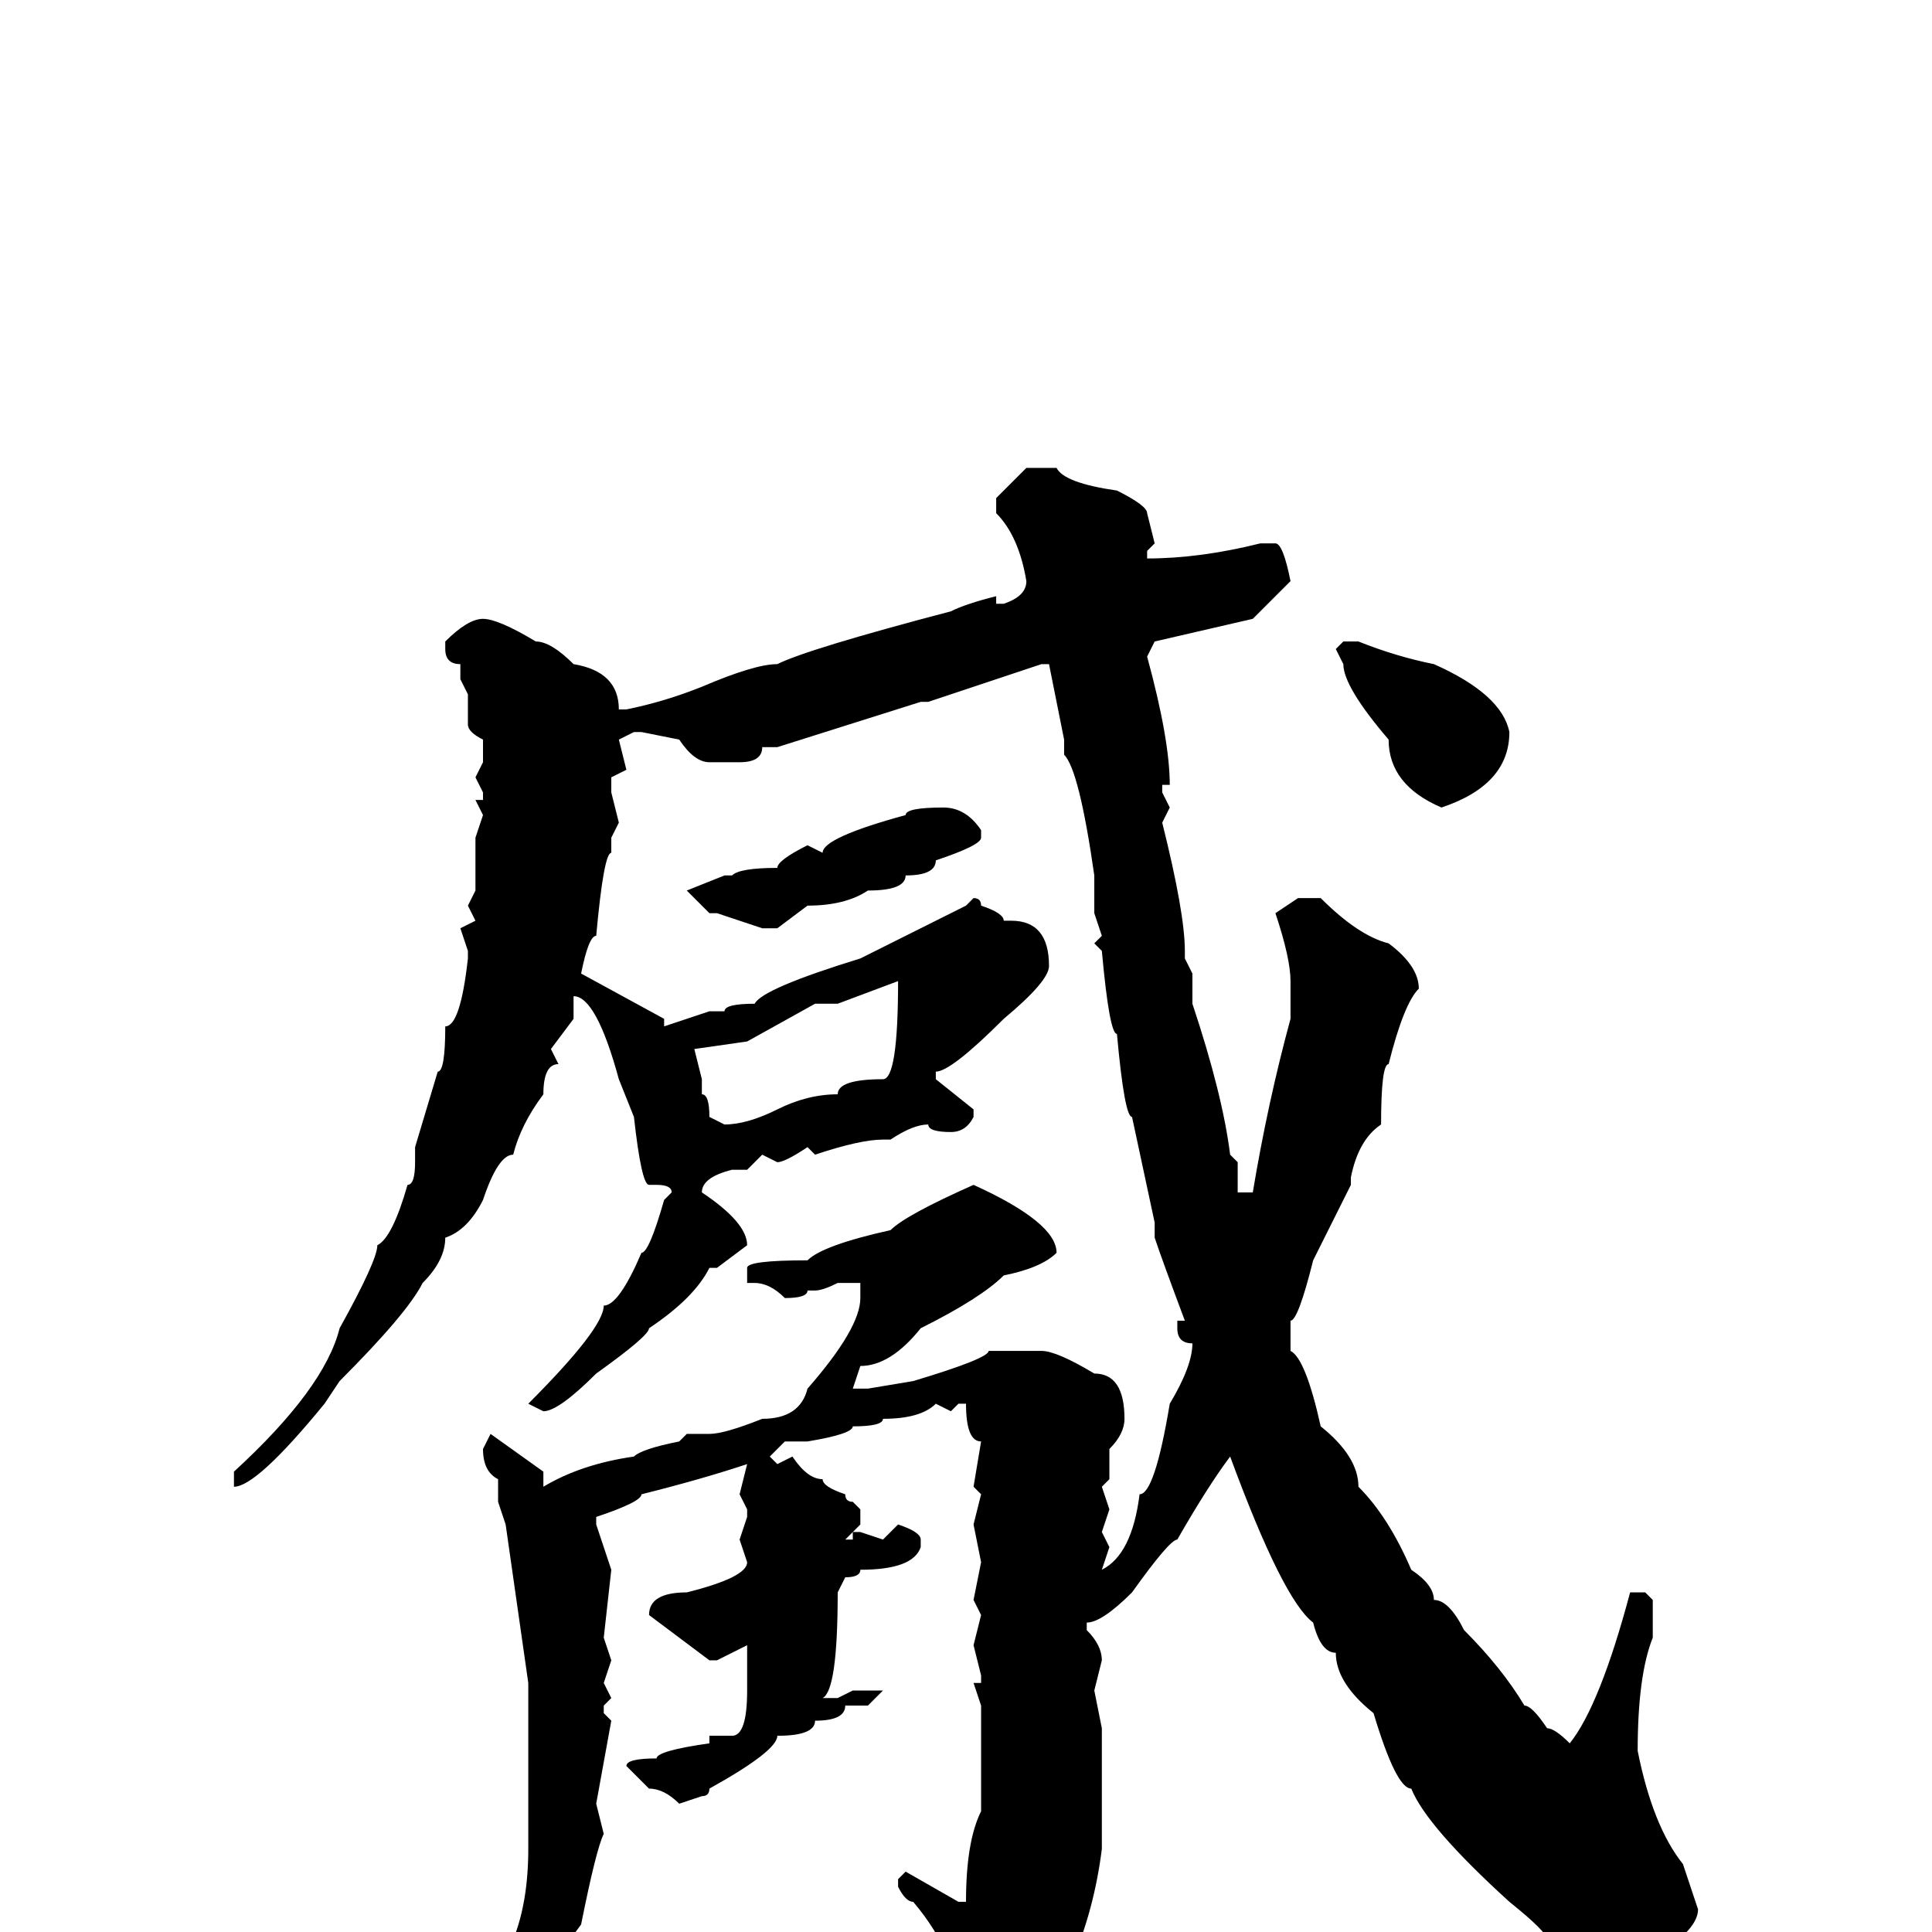<svg xmlns="http://www.w3.org/2000/svg" viewBox="0 -256 256 256">
	<path fill="#000000" d="M136 -194H140Q141 -192 148 -191Q152 -189 152 -188L153 -184L152 -183V-182Q159 -182 167 -184H169Q170 -184 171 -179L166 -174L153 -171L152 -169Q155 -158 155 -152H154V-151L155 -149L154 -147Q157 -135 157 -130V-129L158 -127V-123Q162 -111 163 -103L164 -102V-98H166Q168 -110 171 -121V-126Q171 -129 169 -135L172 -137H175Q180 -132 184 -131Q188 -128 188 -125Q186 -123 184 -115Q183 -115 183 -107Q180 -105 179 -100V-99L174 -89Q172 -81 171 -81V-79V-78V-77Q173 -76 175 -67Q180 -63 180 -59Q184 -55 187 -48Q190 -46 190 -44Q192 -44 194 -40Q199 -35 202 -30Q203 -30 205 -27Q206 -27 208 -25Q212 -30 216 -45H217H218L219 -44V-39Q217 -34 217 -24Q219 -14 223 -9L225 -3Q225 0 218 4H215Q215 6 214 6H211Q207 1 205 1Q205 0 200 -4Q189 -14 187 -19Q185 -19 182 -29Q177 -33 177 -37Q175 -37 174 -41Q170 -44 163 -63Q160 -59 156 -52Q155 -52 150 -45Q146 -41 144 -41V-40Q146 -38 146 -36L145 -32L146 -27V-23V-11Q145 -3 142 4Q139 9 135 12Q135 14 131 18Q128 17 128 16Q128 14 129 14Q127 3 121 -4Q120 -4 119 -6V-7L120 -8L127 -4H128Q128 -12 130 -16V-19V-30L129 -33H130V-34L129 -38L130 -42L129 -44L130 -49L129 -54L130 -58L129 -59L130 -65Q128 -65 128 -70H127L126 -69L124 -70Q122 -68 117 -68Q117 -67 113 -67Q113 -66 107 -65H104L102 -63L103 -62L105 -63Q107 -60 109 -60Q109 -59 112 -58Q112 -57 113 -57L114 -56V-54L112 -52H113V-53H114L117 -52L119 -54Q122 -53 122 -52V-51Q121 -48 114 -48Q114 -47 112 -47L111 -45Q111 -32 109 -31H111L113 -32H116H117L115 -30H112Q112 -28 108 -28Q108 -26 103 -26Q103 -24 94 -19Q94 -18 93 -18L90 -17Q88 -19 86 -19L83 -22Q83 -23 87 -23Q87 -24 94 -25V-26H97Q99 -26 99 -32V-33V-36V-37V-38L95 -36H94L86 -42Q86 -45 91 -45Q99 -47 99 -49L98 -52L99 -55V-56L98 -58L99 -62Q93 -60 85 -58Q85 -57 79 -55V-54L81 -48L80 -39L81 -36L80 -33L81 -31L80 -30V-29L81 -28L79 -17L80 -13Q79 -11 77 -1Q74 3 73 6H71L68 1Q70 -4 70 -11V-18V-22V-27V-33L67 -54L66 -57V-60Q64 -61 64 -64L65 -66L72 -61V-60V-59Q77 -62 84 -63Q85 -64 90 -65L91 -66H94Q96 -66 101 -68Q106 -68 107 -72Q114 -80 114 -84V-86H111Q109 -85 108 -85H107Q107 -84 104 -84Q102 -86 100 -86H99V-88Q99 -89 107 -89Q109 -91 118 -93Q120 -95 129 -99Q140 -94 140 -90Q138 -88 133 -87Q130 -84 122 -80Q118 -75 114 -75L113 -72H114H115L121 -73Q131 -76 131 -77H132H133H138Q140 -77 145 -74Q149 -74 149 -68Q149 -66 147 -64V-60L146 -59L147 -56L146 -53L147 -51L146 -48Q150 -50 151 -58Q153 -58 155 -70Q158 -75 158 -78Q156 -78 156 -80V-81H157Q154 -89 153 -92V-94L150 -108Q149 -108 148 -119Q147 -119 146 -130L145 -131L146 -132L145 -135V-136V-140Q143 -154 141 -156V-158L139 -168H138L123 -163H122L103 -157H101Q101 -155 98 -155H94Q92 -155 90 -158L85 -159H84L82 -158L83 -154L81 -153V-151L82 -147L81 -145V-143Q80 -143 79 -132Q78 -132 77 -127L88 -121V-120L94 -122H96Q96 -123 100 -123Q101 -125 114 -129Q126 -135 128 -136L129 -137Q130 -137 130 -136Q133 -135 133 -134H134Q139 -134 139 -128Q139 -126 133 -121Q126 -114 124 -114V-113L129 -109V-108Q128 -106 126 -106Q123 -106 123 -107Q121 -107 118 -105H117Q114 -105 108 -103L107 -104Q104 -102 103 -102L101 -103L99 -101H97Q93 -100 93 -98Q99 -94 99 -91L95 -88H94Q92 -84 86 -80Q86 -79 79 -74Q74 -69 72 -69L70 -70Q80 -80 80 -83Q82 -83 85 -90Q86 -90 88 -97L89 -98Q89 -99 87 -99H86Q85 -99 84 -108L82 -113Q79 -124 76 -124V-123V-122V-121L73 -117L74 -115Q72 -115 72 -111Q69 -107 68 -103Q66 -103 64 -97Q62 -93 59 -92Q59 -89 56 -86Q54 -82 45 -73L43 -70Q34 -59 31 -59V-60V-61Q43 -72 45 -80Q50 -89 50 -91Q52 -92 54 -99Q55 -99 55 -102V-104L58 -114Q59 -114 59 -120Q61 -120 62 -129V-130L61 -133L63 -134L62 -136L63 -138V-140V-144V-145L64 -148L63 -150H64V-151L63 -153L64 -155V-157V-158Q62 -159 62 -160V-164L61 -166V-168Q59 -168 59 -170V-171Q62 -174 64 -174Q66 -174 71 -171Q73 -171 76 -168Q82 -167 82 -162H83Q88 -163 93 -165Q100 -168 103 -168Q107 -170 126 -175Q128 -176 132 -177V-176H133Q136 -177 136 -179Q135 -185 132 -188V-190ZM178 -171H180Q185 -169 190 -168Q199 -164 200 -159Q200 -152 191 -149Q184 -152 184 -158Q178 -165 178 -168L177 -170ZM125 -149Q128 -149 130 -146V-145Q130 -144 124 -142Q124 -140 120 -140Q120 -138 115 -138Q112 -136 107 -136L103 -133H101L95 -135H94L91 -138L96 -140H97Q98 -141 103 -141Q103 -142 107 -144L109 -143Q109 -145 120 -148Q120 -149 125 -149ZM111 -123H108L99 -118L92 -117L93 -113V-111Q94 -111 94 -108L96 -107Q99 -107 103 -109Q107 -111 111 -111Q111 -113 117 -113Q119 -113 119 -126Z"/>
</svg>